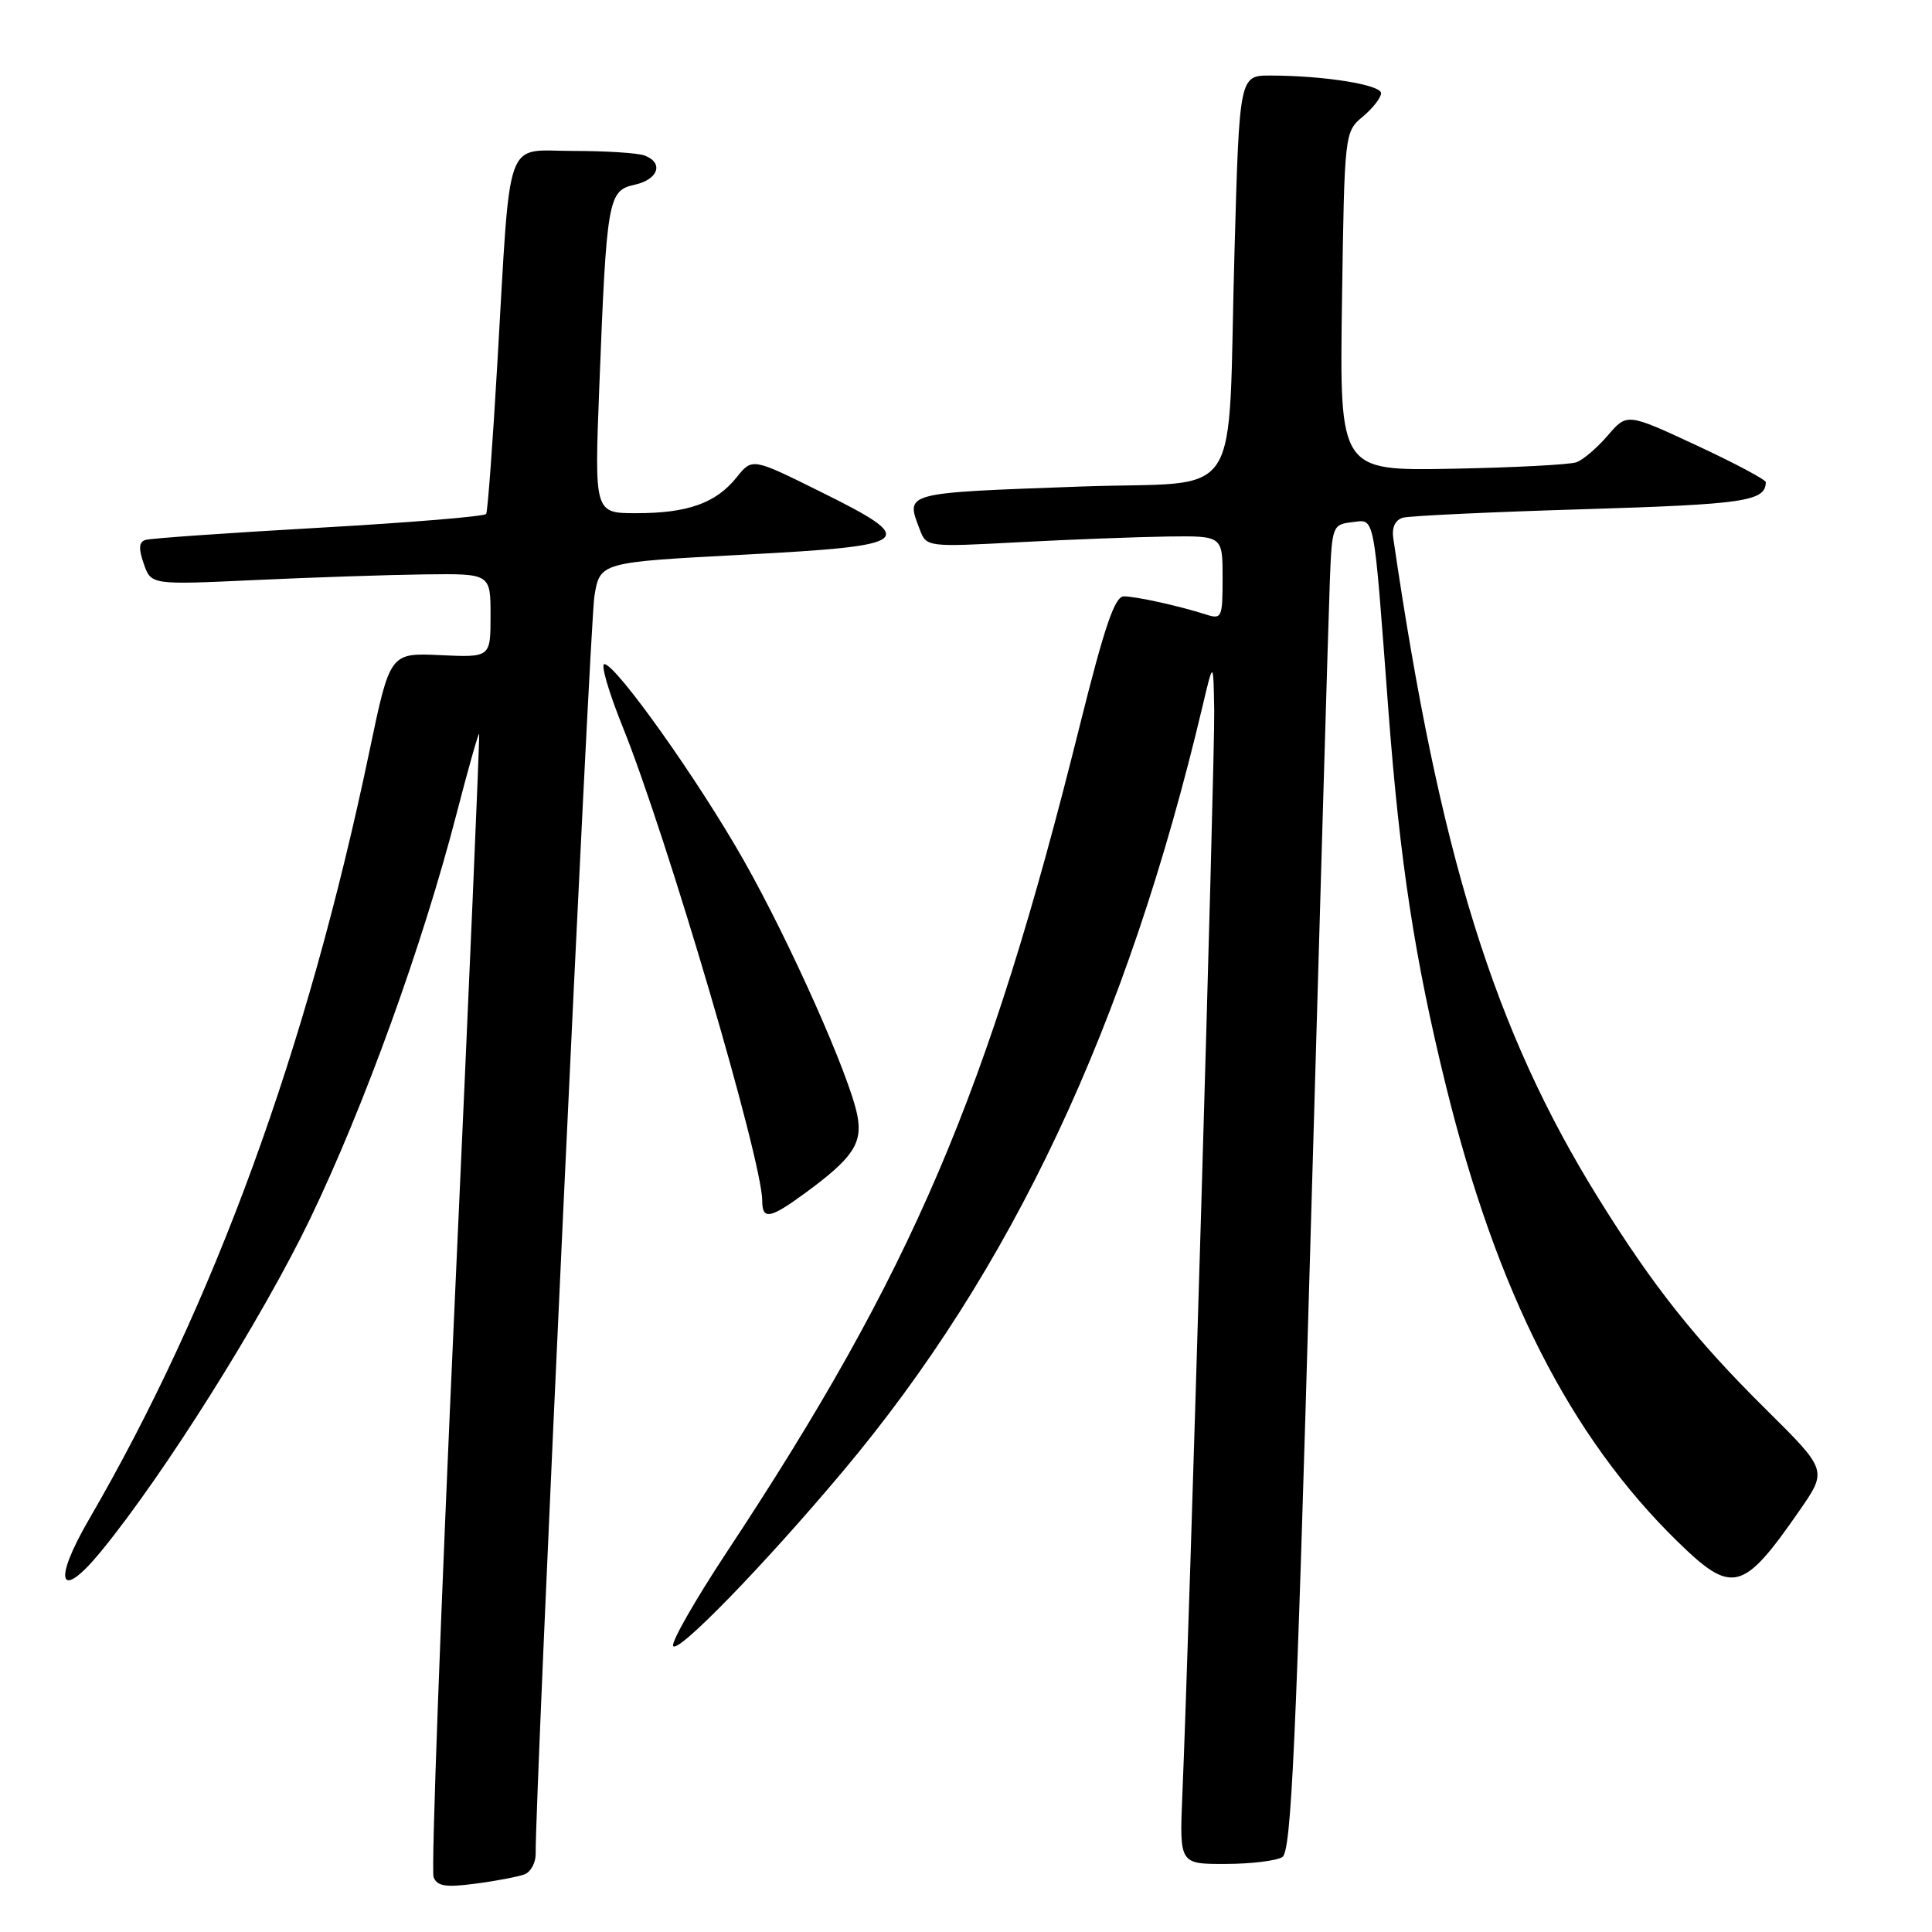 <?xml version="1.0" encoding="UTF-8" standalone="no"?>
<!DOCTYPE svg PUBLIC "-//W3C//DTD SVG 1.1//EN" "http://www.w3.org/Graphics/SVG/1.1/DTD/svg11.dtd" >
<svg xmlns="http://www.w3.org/2000/svg" xmlns:xlink="http://www.w3.org/1999/xlink" version="1.1" viewBox="0 0 256 256">
 <g >
 <path fill="currentColor"
d=" M 69.51 248.36 C 70.33 248.04 70.99 246.82 70.98 245.64 C 70.89 238.22 78.16 82.65 78.76 79.00 C 79.50 74.50 79.50 74.50 98.50 73.50 C 121.26 72.30 121.97 71.71 108.59 65.09 C 99.67 60.67 99.67 60.67 97.59 63.27 C 94.86 66.67 91.13 68.00 84.31 68.00 C 78.76 68.00 78.76 68.00 79.41 51.25 C 80.38 26.35 80.57 25.25 84.09 24.48 C 87.23 23.79 87.99 21.59 85.42 20.61 C 84.55 20.27 80.30 20.00 75.98 20.00 C 66.74 20.00 67.70 17.31 65.91 48.00 C 65.29 58.73 64.62 67.77 64.42 68.10 C 64.23 68.43 54.27 69.25 42.28 69.93 C 30.30 70.61 19.95 71.33 19.29 71.54 C 18.40 71.81 18.34 72.67 19.05 74.70 C 20.02 77.50 20.02 77.50 33.76 76.86 C 41.32 76.51 51.44 76.17 56.25 76.11 C 65.00 76.00 65.00 76.00 65.00 81.56 C 65.00 87.12 65.00 87.12 58.34 86.81 C 51.68 86.50 51.68 86.50 48.96 99.50 C 40.70 139.03 28.36 172.83 11.78 201.35 C 6.91 209.73 7.89 212.28 13.40 205.55 C 21.73 195.40 34.75 174.67 41.09 161.50 C 48.30 146.51 56.01 125.18 60.52 107.74 C 62.05 101.82 63.39 97.09 63.49 97.24 C 63.59 97.38 62.14 131.18 60.26 172.34 C 58.39 213.51 57.12 247.88 57.45 248.72 C 57.92 249.94 59.04 250.12 63.03 249.59 C 65.78 249.23 68.69 248.67 69.51 248.36 Z  M 169.92 246.07 C 171.10 245.32 171.74 231.39 173.63 164.83 C 174.89 120.65 176.05 81.12 176.21 77.00 C 176.49 69.70 176.57 69.49 179.17 69.19 C 182.23 68.84 181.97 67.53 183.96 94.00 C 185.48 114.13 187.46 127.11 191.61 143.94 C 198.35 171.27 208.06 190.36 222.27 204.25 C 229.53 211.34 230.93 210.99 238.44 200.16 C 242.14 194.82 242.14 194.82 234.07 186.82 C 224.69 177.55 219.02 170.41 211.82 158.81 C 197.95 136.50 190.75 113.31 184.61 71.27 C 184.41 69.88 184.89 68.88 185.89 68.60 C 186.78 68.35 197.62 67.84 210.00 67.47 C 231.20 66.82 233.92 66.42 233.98 63.90 C 233.99 63.56 229.86 61.37 224.79 59.01 C 215.59 54.73 215.59 54.73 213.04 57.70 C 211.64 59.33 209.78 60.93 208.89 61.25 C 208.01 61.57 200.58 61.96 192.39 62.11 C 177.50 62.39 177.50 62.39 177.82 39.95 C 178.15 17.59 178.16 17.49 180.57 15.46 C 181.91 14.34 183.00 12.94 183.00 12.35 C 183.00 11.23 175.46 10.02 168.37 10.01 C 164.23 10.00 164.23 10.00 163.58 33.25 C 162.60 67.62 165.18 63.67 143.18 64.47 C 119.52 65.33 119.99 65.21 121.88 70.18 C 122.75 72.48 122.84 72.50 135.13 71.84 C 141.93 71.48 150.76 71.15 154.75 71.09 C 162.00 71.00 162.00 71.00 162.00 76.57 C 162.00 81.89 161.90 82.10 159.75 81.41 C 156.21 80.28 150.65 79.05 148.92 79.02 C 147.71 79.01 146.36 82.98 143.05 96.25 C 130.90 145.05 120.92 168.41 96.25 205.74 C 92.17 211.92 88.99 217.47 89.19 218.08 C 89.62 219.35 101.19 207.45 111.65 195.00 C 134.11 168.27 149.34 135.85 159.36 93.50 C 160.78 87.50 160.78 87.50 160.89 94.19 C 160.99 100.36 157.58 216.63 156.67 237.75 C 156.28 247.00 156.28 247.00 162.39 246.98 C 165.75 246.98 169.14 246.56 169.92 246.07 Z  M 106.60 158.15 C 113.02 153.45 114.32 151.52 113.60 147.79 C 112.59 142.58 104.70 124.86 98.56 114.02 C 92.55 103.40 81.61 88.00 80.08 88.00 C 79.57 88.00 80.67 91.75 82.52 96.34 C 88.35 110.80 101.00 153.76 101.00 159.11 C 101.00 161.67 102.02 161.50 106.60 158.15 Z "/>
</g>
</svg>